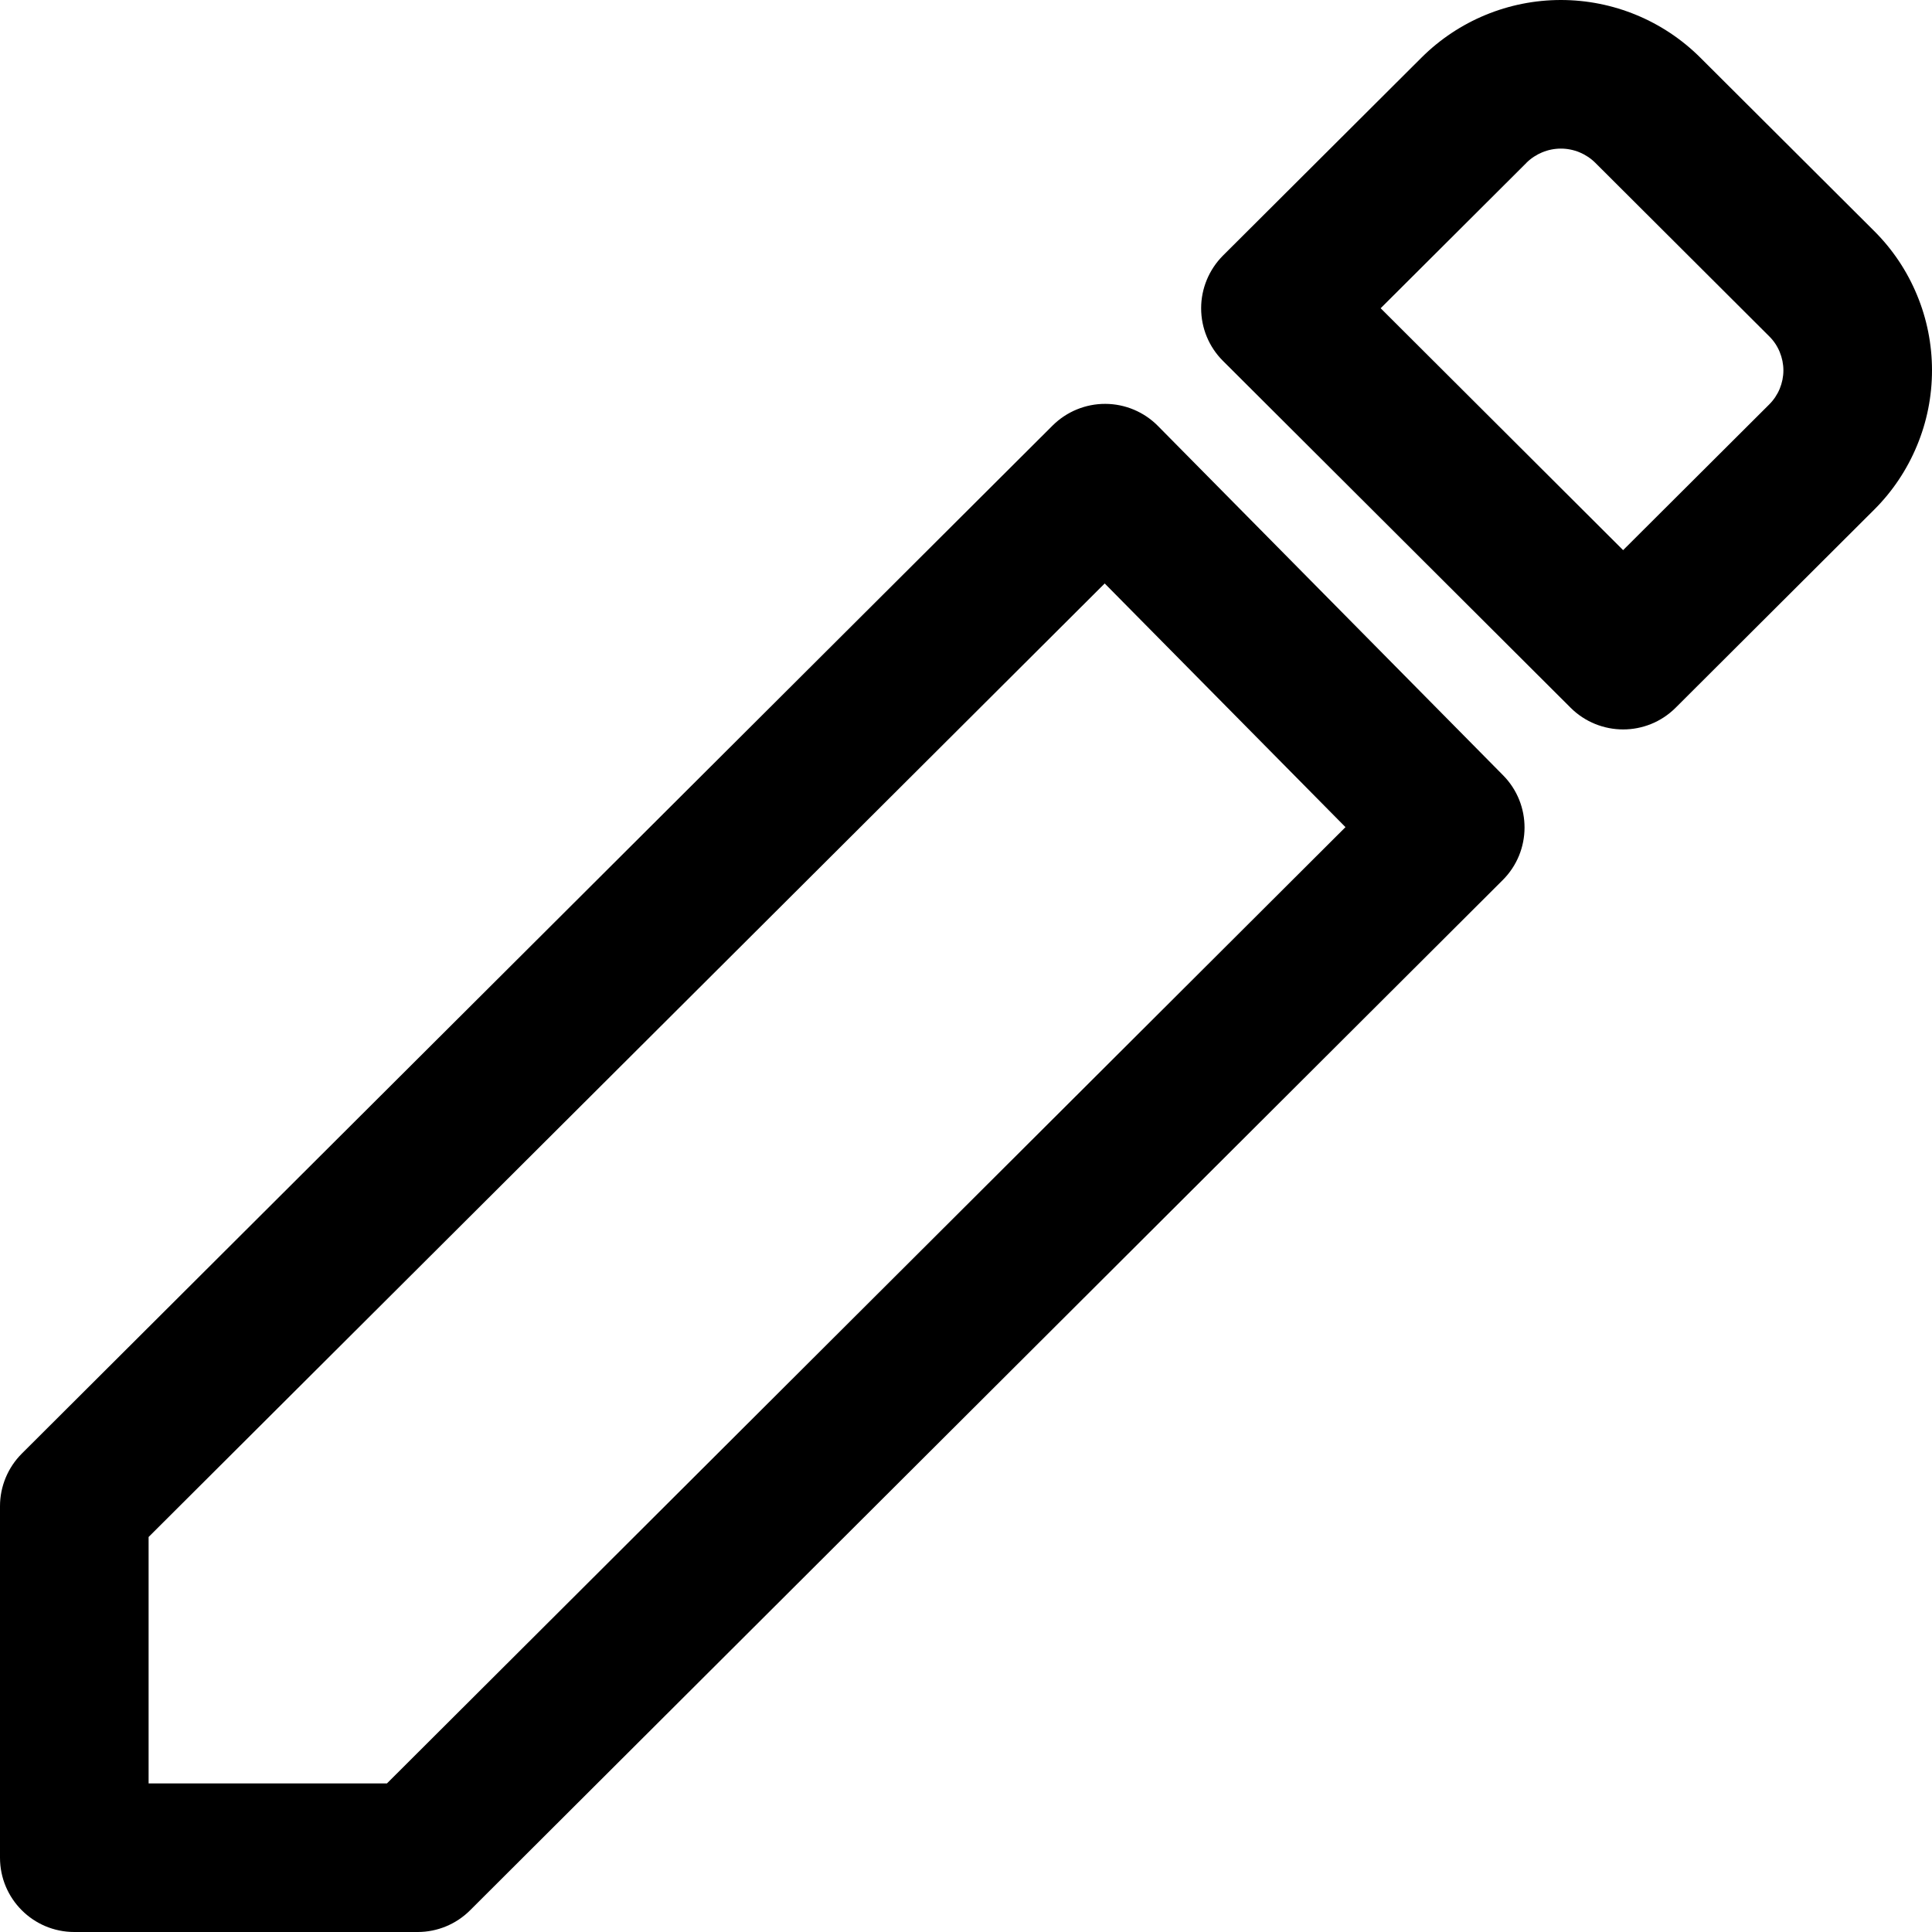 <?xml version="1.0" encoding="UTF-8" standalone="no"?>
<svg width="24" height="24" viewBox="0 0 24 24" version="1.1">
  <path d="M 17.659,0.715 C 18.119,0.257 18.741,0 19.39,0 20.039,0 20.661,0.257 21.121,0.715 L 23.282,2.87 C 23.51,3.097 23.69,3.366 23.813,3.663 23.937,3.96 24,4.279 24,4.6 24,4.922 23.937,5.24 23.813,5.537 23.69,5.834 23.51,6.104 23.282,6.331 c 1.71e-4,-3.43e-5 0,3.43e-5 0,0 l -2.467,2.461 c -0.36,0.359 -0.943,0.359 -1.304,1.72e-5 L 15.192,4.483 C 15.018,4.31 14.921,4.075 14.921,3.829 c 0,-0.245 0.098,-0.48 0.271,-0.654 z m 1.303,1.308 c 1.72e-4,-8.57e-5 0,1.028e-4 0,0 L 17.151,3.829 20.163,6.834 21.978,5.024 c 0.056,-0.056 0.1,-0.122 0.13,-0.194 0.03,-0.073 0.046,-0.15 0.046,-0.229 0,-0.079 -0.016,-0.156 -0.046,-0.229 -0.03,-0.073 -0.074,-0.139 -0.13,-0.194 L 19.818,2.023 c -0.114,-0.113 -0.268,-0.177 -0.428,-0.177 -0.16,0 -0.315,0.064 -0.429,0.177 z M 13.731,5.017 c 0.246,8.915e-4 0.481,0.1 0.653,0.274 l 4.288,4.34 c 0.357,0.361 0.355,0.943 -0.005,1.302 L 5.84,23.73 C 5.667,23.903 5.433,24 5.189,24 H 0.923 C 0.413,24 0,23.587 0,23.077 V 18.71 C 0,18.465 0.098,18.23 0.271,18.057 L 13.076,5.286 c 0.174,-0.173 0.41,-0.27 0.655,-0.269 z M 1.846,19.093 v 3.061 H 4.807 L 16.714,10.275 13.723,7.248 Z"/>
</svg>
